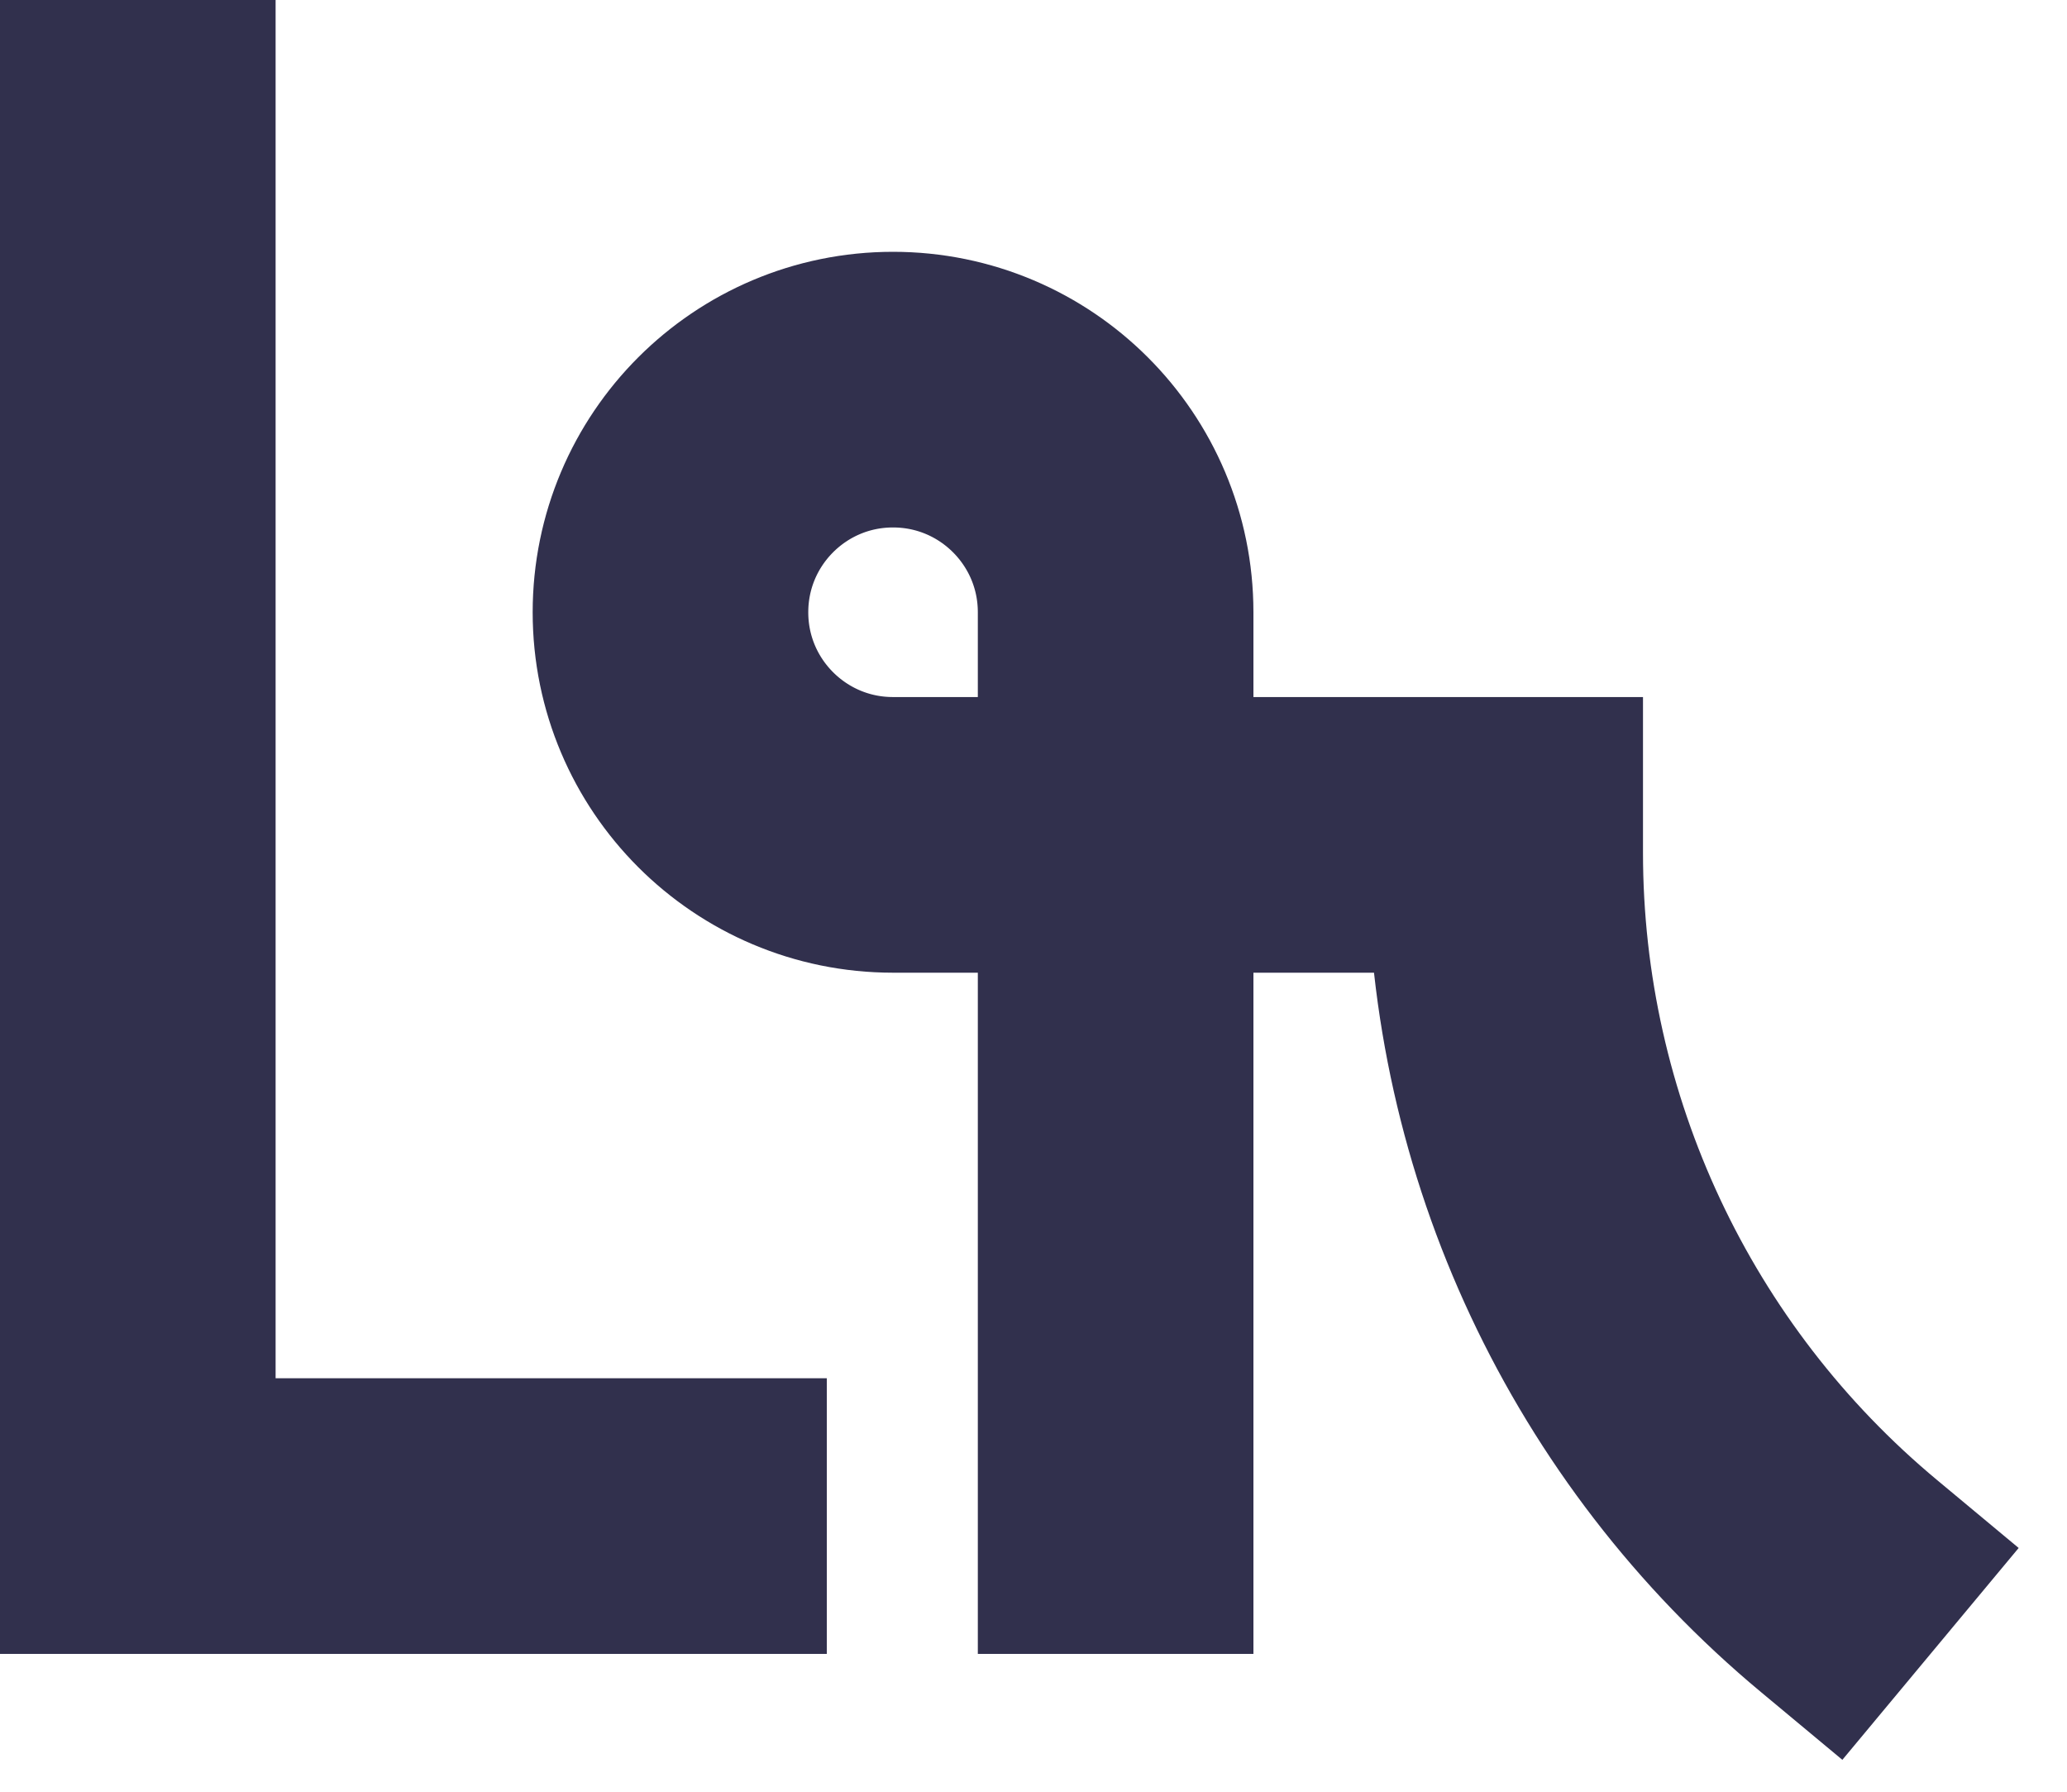 <svg width="30" height="26" viewBox="0 0 30 26" fill="none" xmlns="http://www.w3.org/2000/svg">
<path d="M2 0V22H12" stroke="#31304D" stroke-width="4"/>
<path d="M16.192 24V12.115H21.846V12.373C21.846 16.486 23.675 20.387 26.838 23.017L28.019 24" stroke="#31304D" stroke-width="4"/>
<path d="M9.731 8.885C9.731 7.1 11.177 5.654 12.961 5.654V5.654C14.746 5.654 16.192 7.1 16.192 8.885V12.115H12.961C11.177 12.115 9.731 10.669 9.731 8.885V8.885Z" stroke="#31304D" stroke-width="4"/>
</svg>
